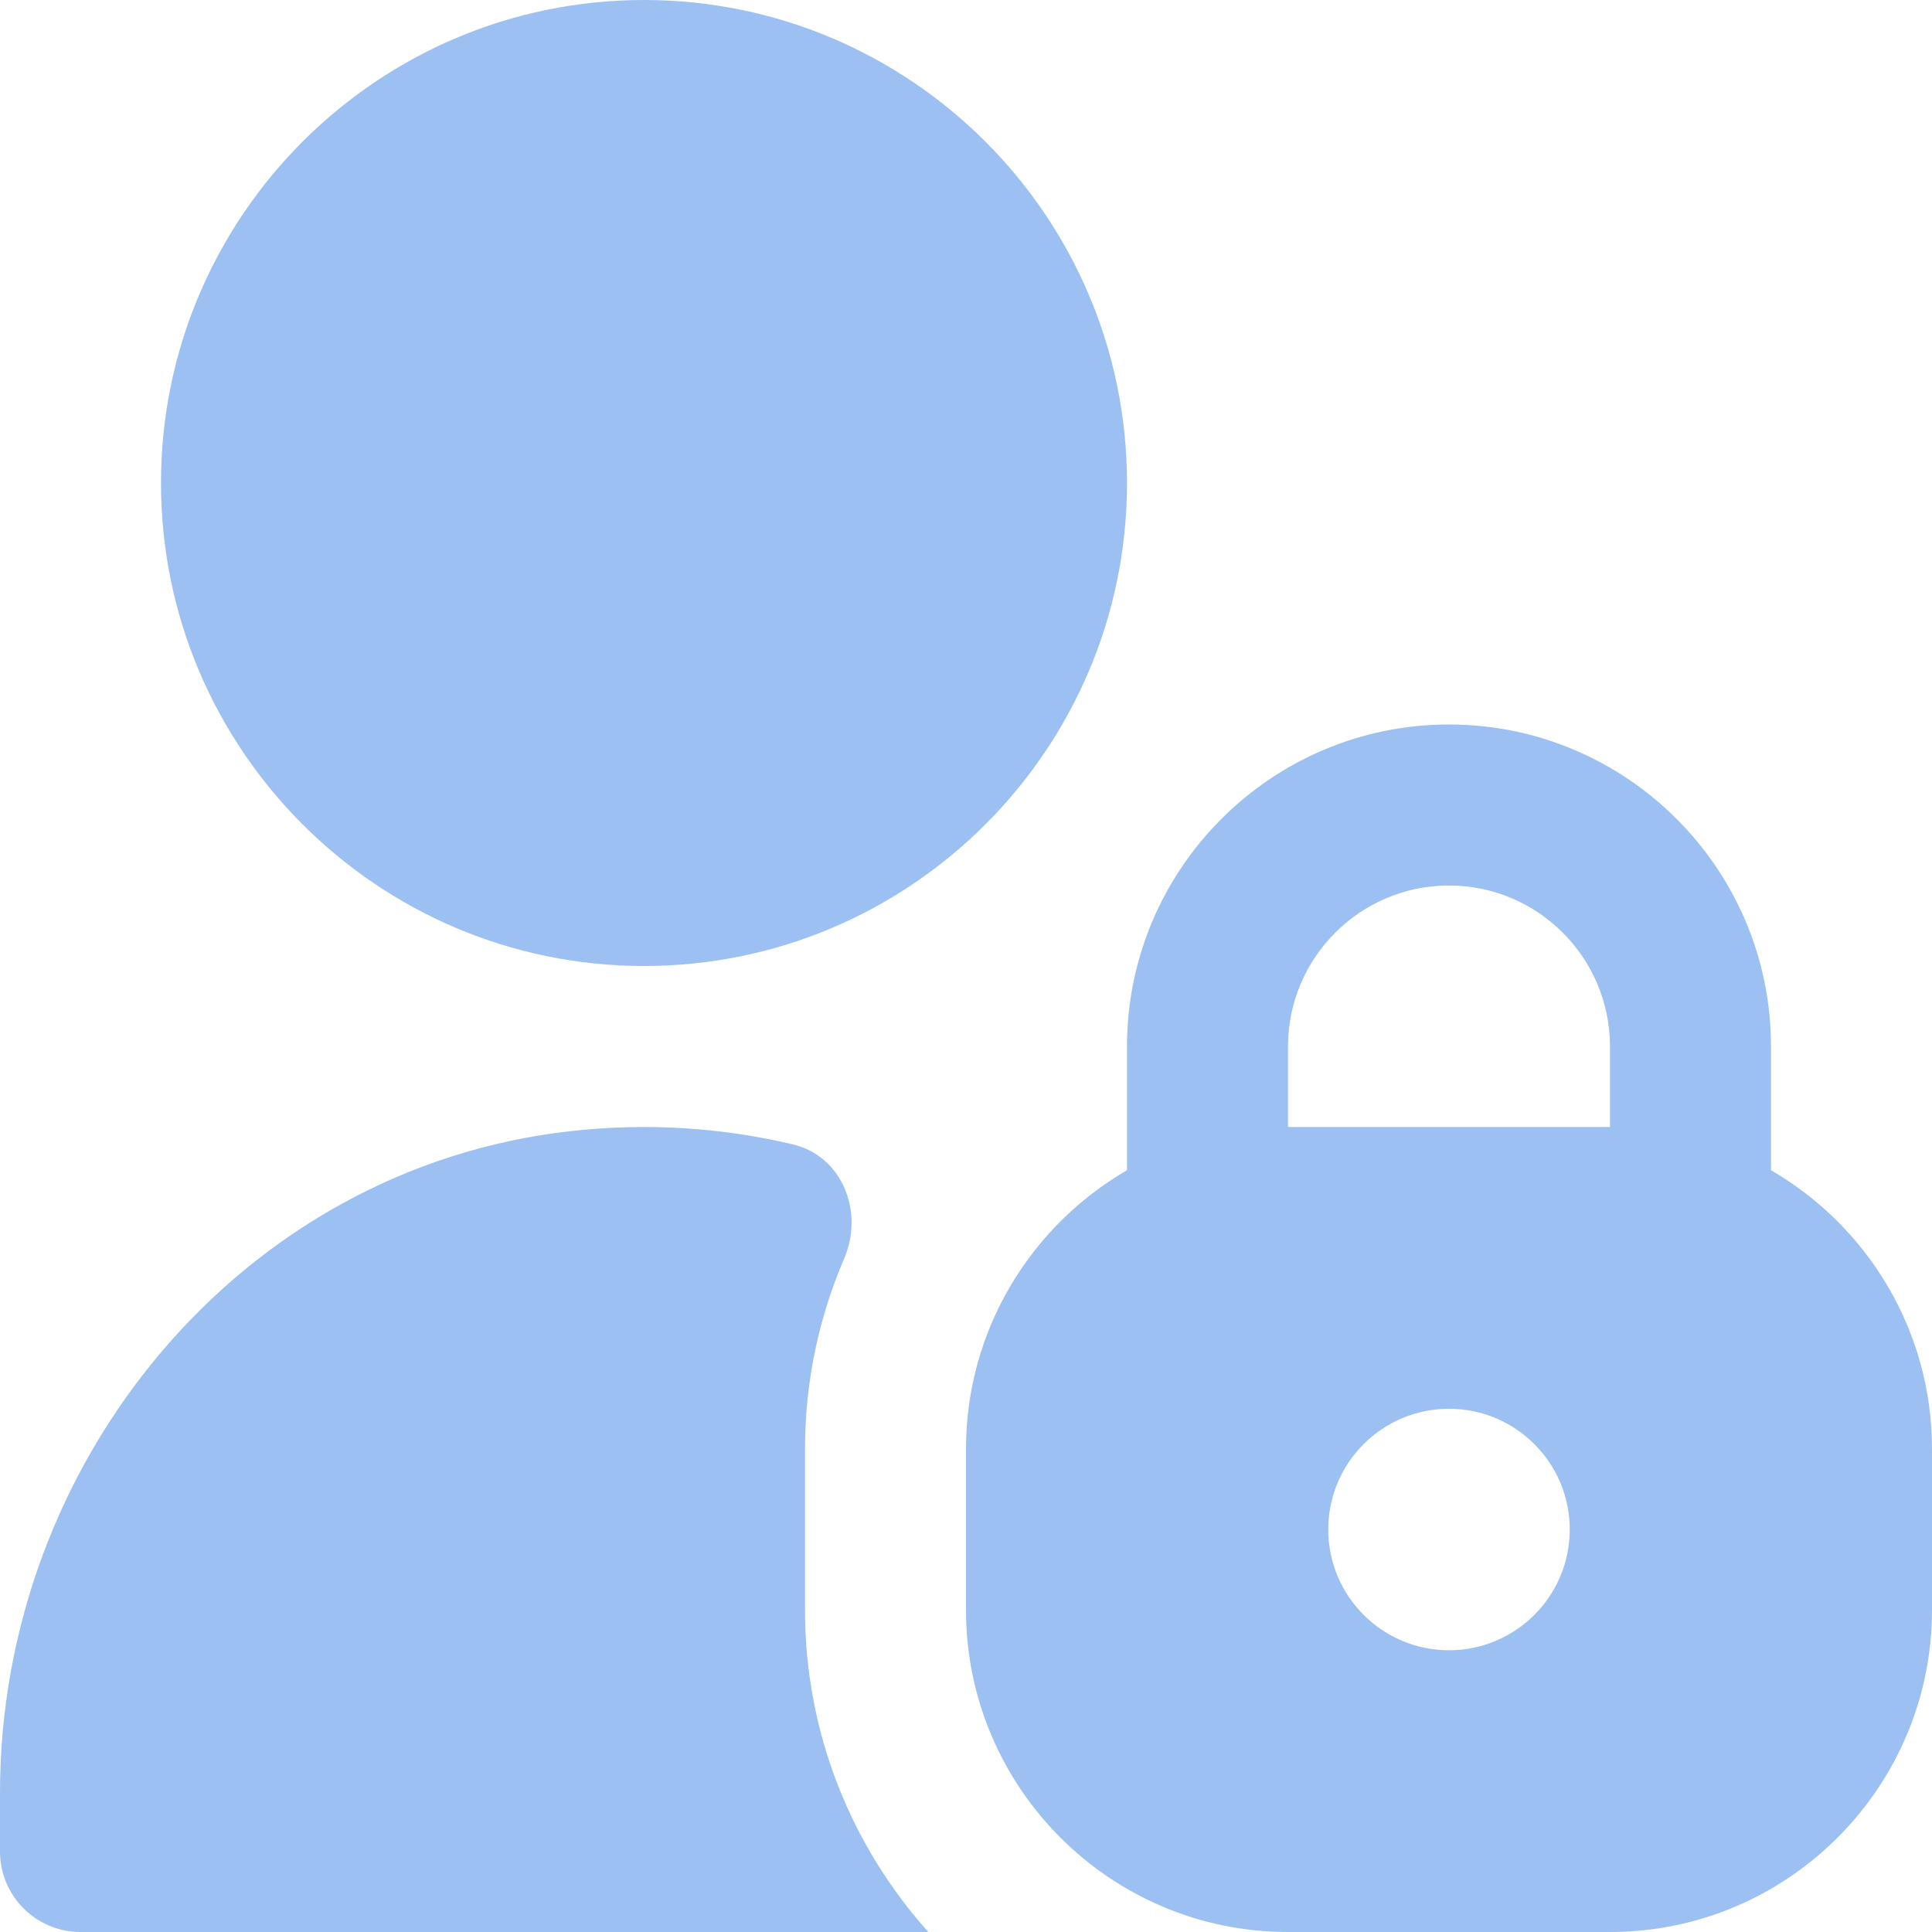 <svg width="24" height="24" viewBox="0 0 24 24" fill="none" xmlns="http://www.w3.org/2000/svg">
<g clip-path="url(#clip0_4435_3354)">
<path d="M22 14.537V13C22 10.794 20.206 9 18 9C15.794 9 14 10.794 14 13V14.537C12.805 15.23 12 16.523 12 18V20C12 22.206 13.794 24 16 24H20C22.206 24 24 22.206 24 20V18C24 16.523 23.195 15.23 22 14.537ZM18 20.5C17.172 20.5 16.5 19.828 16.5 19C16.5 18.172 17.172 17.5 18 17.5C18.828 17.5 19.5 18.172 19.5 19C19.5 19.828 18.828 20.5 18 20.5ZM20 14H16V13C16 11.897 16.897 11 18 11C19.103 11 20 11.897 20 13V14ZM8 12C11.309 12 14 9.309 14 6C14 2.691 11.309 0 8 0C4.691 0 2 2.691 2 6C2 9.309 4.691 12 8 12ZM10 20C10 21.535 10.58 22.938 11.532 24H1C0.448 24 0 23.552 0 23V22.271C0 18.156 2.993 14.511 7.083 14.052C8.043 13.944 8.974 14.008 9.849 14.216C10.465 14.362 10.736 15.055 10.486 15.636C10.174 16.362 10 17.161 10 18V20Z" fill="#9CC0F2"/>
</g>
<defs>
<clipPath id="clip0_4435_3354">
<rect width="24" height="24" fill="white"/>
</clipPath>
</defs>
</svg>

